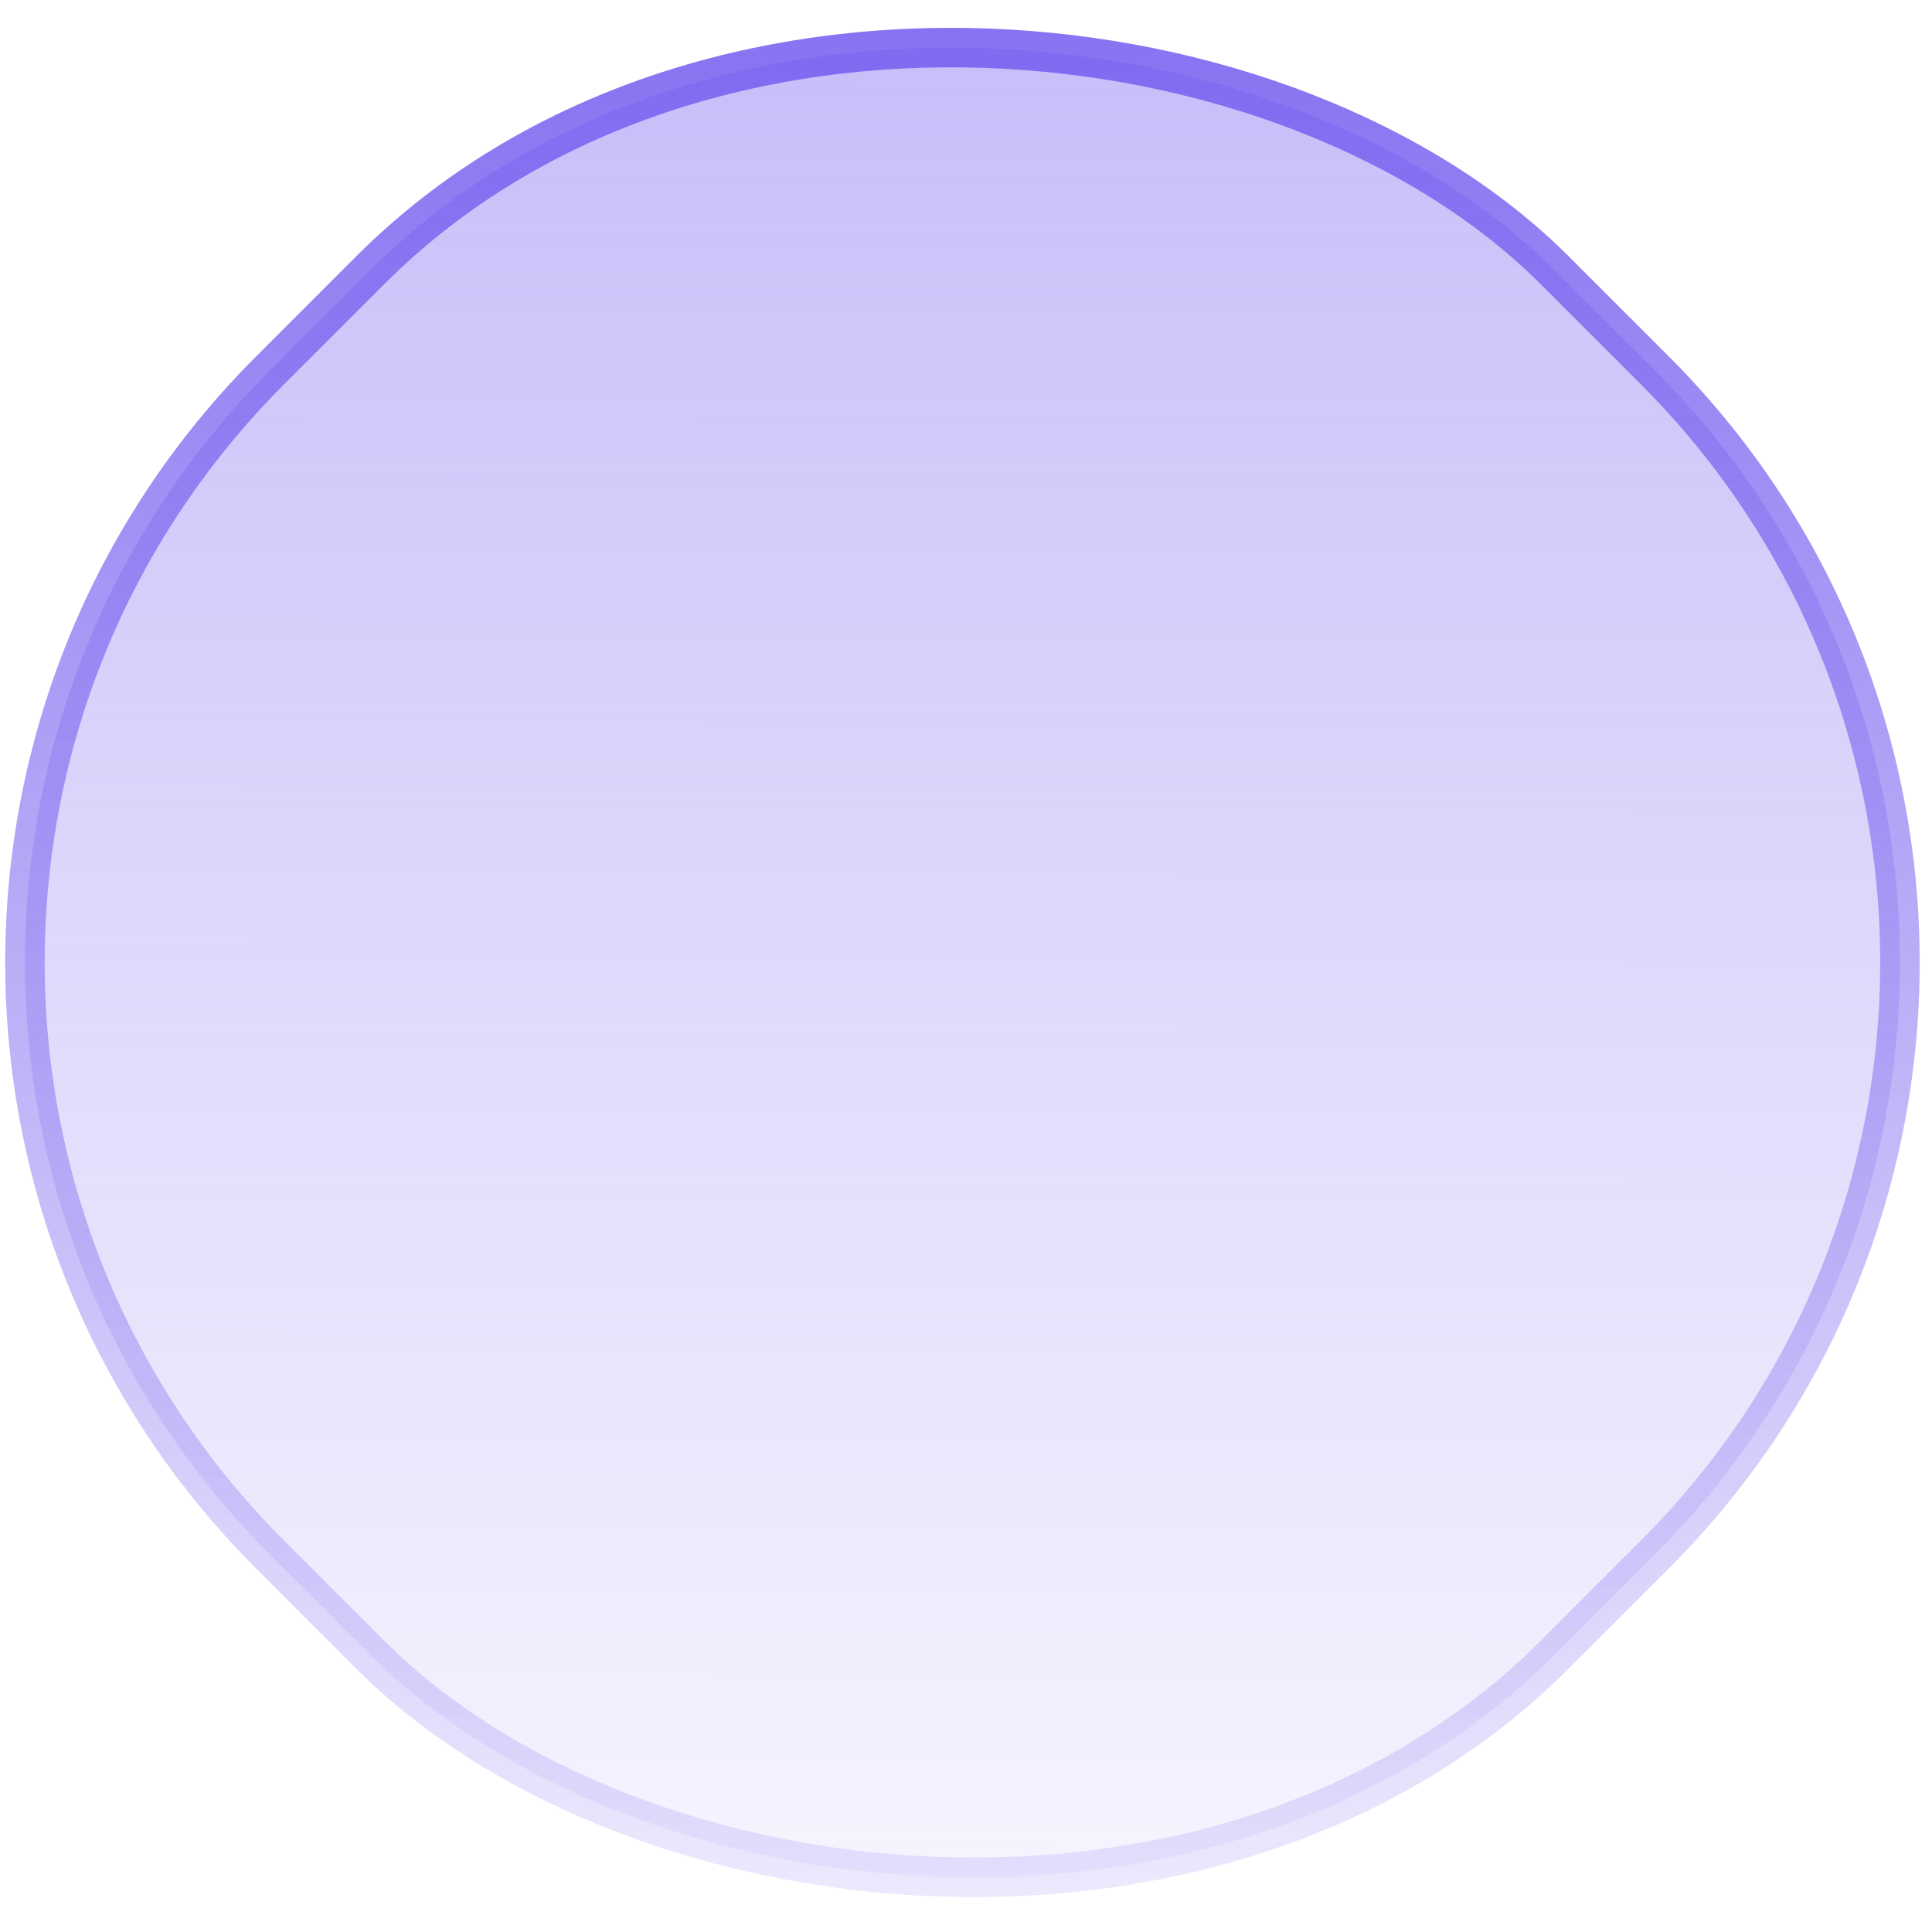 <svg width="72" height="72" viewBox="0 0 72 72" fill="none" xmlns="http://www.w3.org/2000/svg">
<rect id="circle-2" x="-12" y="35.868" width="67.695" height="67.695" rx="31.215" transform="rotate(-45 -12 35.868)" fill="url(#paint0_linear_538_7)" stroke="url(#paint1_linear_538_7)" stroke-width="1.472"/>
<defs>
<linearGradient id="paint0_linear_538_7" x1="60.846" y1="30.962" x2="-12" y2="103.563" gradientUnits="userSpaceOnUse">
<stop stop-color="#755CEF" stop-opacity="0.5"/>
<stop offset="1" stop-color="#755CEF" stop-opacity="0"/>
</linearGradient>
<linearGradient id="paint1_linear_538_7" x1="55.695" y1="35.868" x2="-12" y2="103.563" gradientUnits="userSpaceOnUse">
<stop stop-color="#755CEF"/>
<stop offset="1" stop-color="#755CEF" stop-opacity="0"/>
</linearGradient>
</defs>
</svg>
